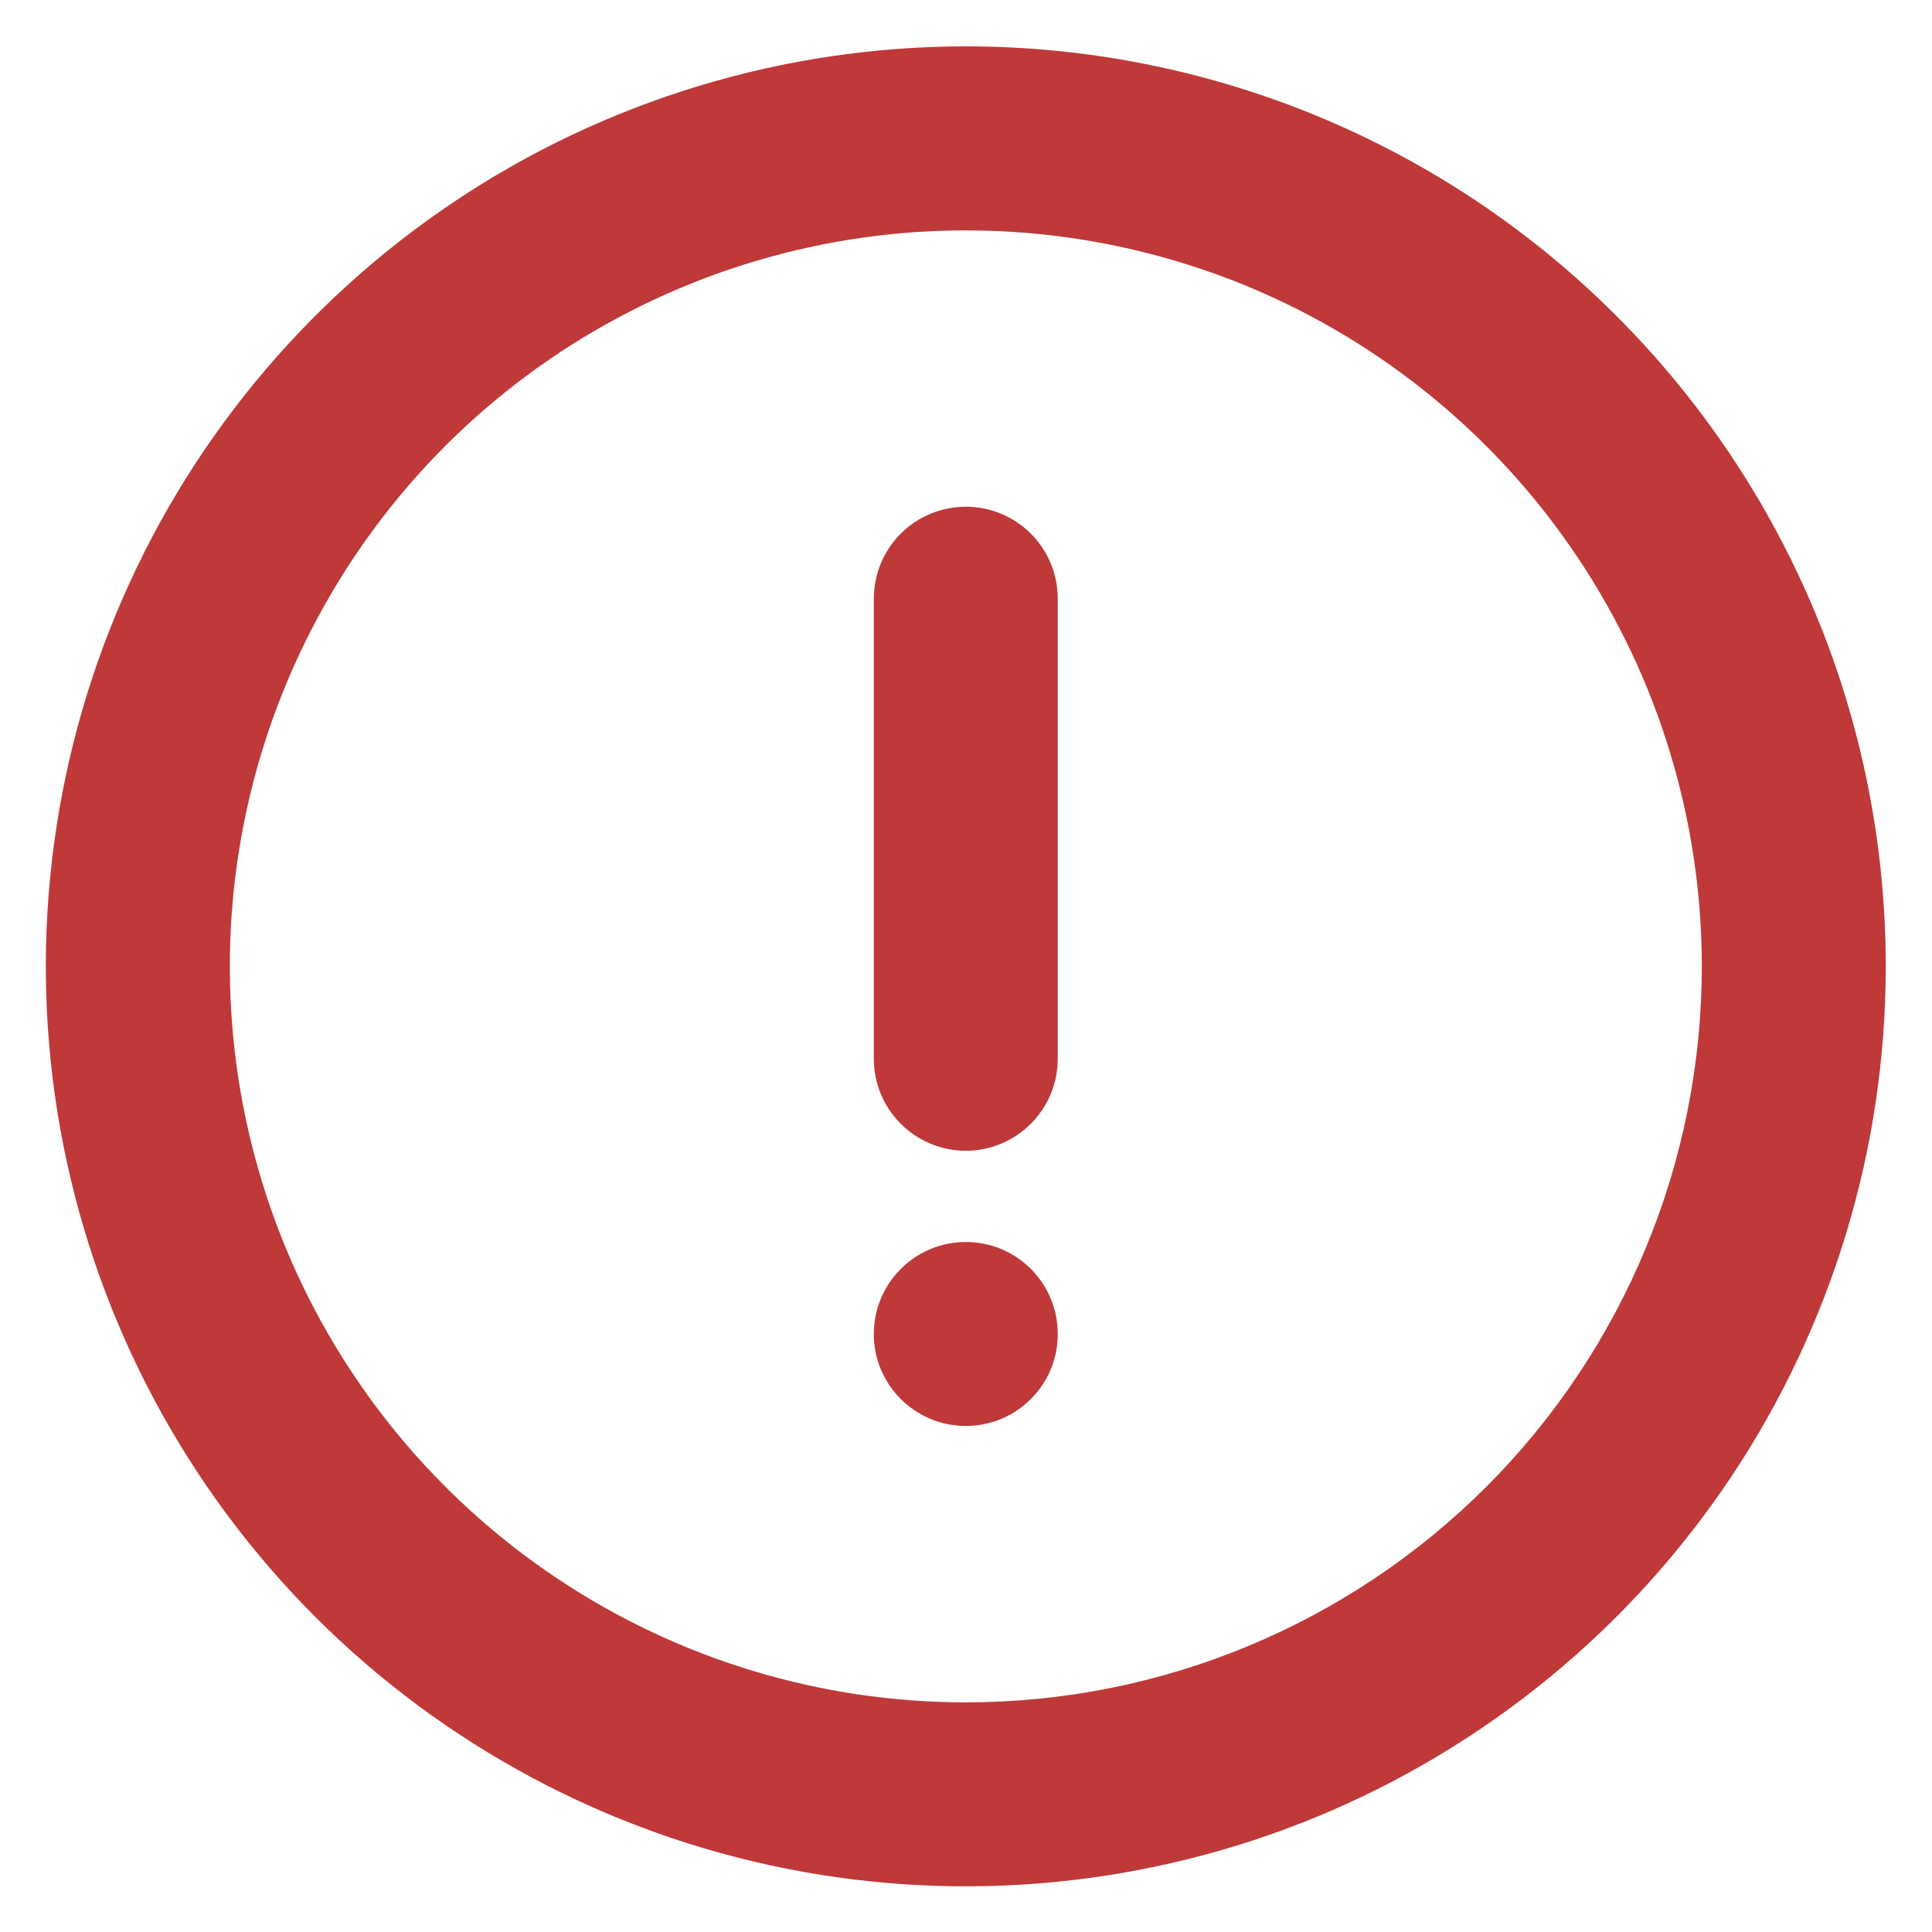 <svg width="14" height="14" viewBox="0 0 14 14" fill="none" xmlns="http://www.w3.org/2000/svg">
<path fill-rule="evenodd" clip-rule="evenodd" d="M6.999 0.336C5.68 0.336 4.391 0.727 3.295 1.459C2.199 2.192 1.344 3.233 0.84 4.451C0.335 5.67 0.203 7.01 0.46 8.303C0.717 9.596 1.352 10.784 2.285 11.717C3.217 12.649 4.405 13.284 5.698 13.541C6.991 13.798 8.332 13.666 9.55 13.162C10.768 12.657 11.809 11.803 12.542 10.706C13.274 9.61 13.665 8.321 13.665 7.003C13.665 6.127 13.493 5.26 13.158 4.451C12.823 3.643 12.332 2.908 11.713 2.289C11.094 1.669 10.359 1.178 9.55 0.843C8.741 0.508 7.874 0.336 6.999 0.336ZM6.999 12.336C5.944 12.336 4.913 12.023 4.036 11.437C3.159 10.851 2.475 10.018 2.071 9.044C1.668 8.069 1.562 6.997 1.768 5.962C1.974 4.928 2.482 3.977 3.227 3.231C3.973 2.485 4.924 1.978 5.958 1.772C6.993 1.566 8.065 1.672 9.04 2.075C10.014 2.479 10.847 3.163 11.433 4.04C12.019 4.917 12.332 5.948 12.332 7.003C12.332 8.417 11.77 9.774 10.77 10.774C9.77 11.774 8.413 12.336 6.999 12.336ZM6.999 10.333C7.367 10.333 7.665 10.035 7.665 9.667C7.665 9.298 7.367 9 6.999 9C6.631 9 6.332 9.298 6.332 9.667C6.332 10.035 6.631 10.333 6.999 10.333ZM6.527 3.867C6.652 3.742 6.822 3.672 6.999 3.672C7.176 3.672 7.345 3.742 7.47 3.867C7.595 3.992 7.665 4.162 7.665 4.339V7.672C7.665 7.849 7.595 8.018 7.47 8.143C7.345 8.268 7.176 8.339 6.999 8.339C6.822 8.339 6.652 8.268 6.527 8.143C6.402 8.018 6.332 7.849 6.332 7.672V4.339C6.332 4.162 6.402 3.992 6.527 3.867Z" fill="#BF3939"/>
</svg>
